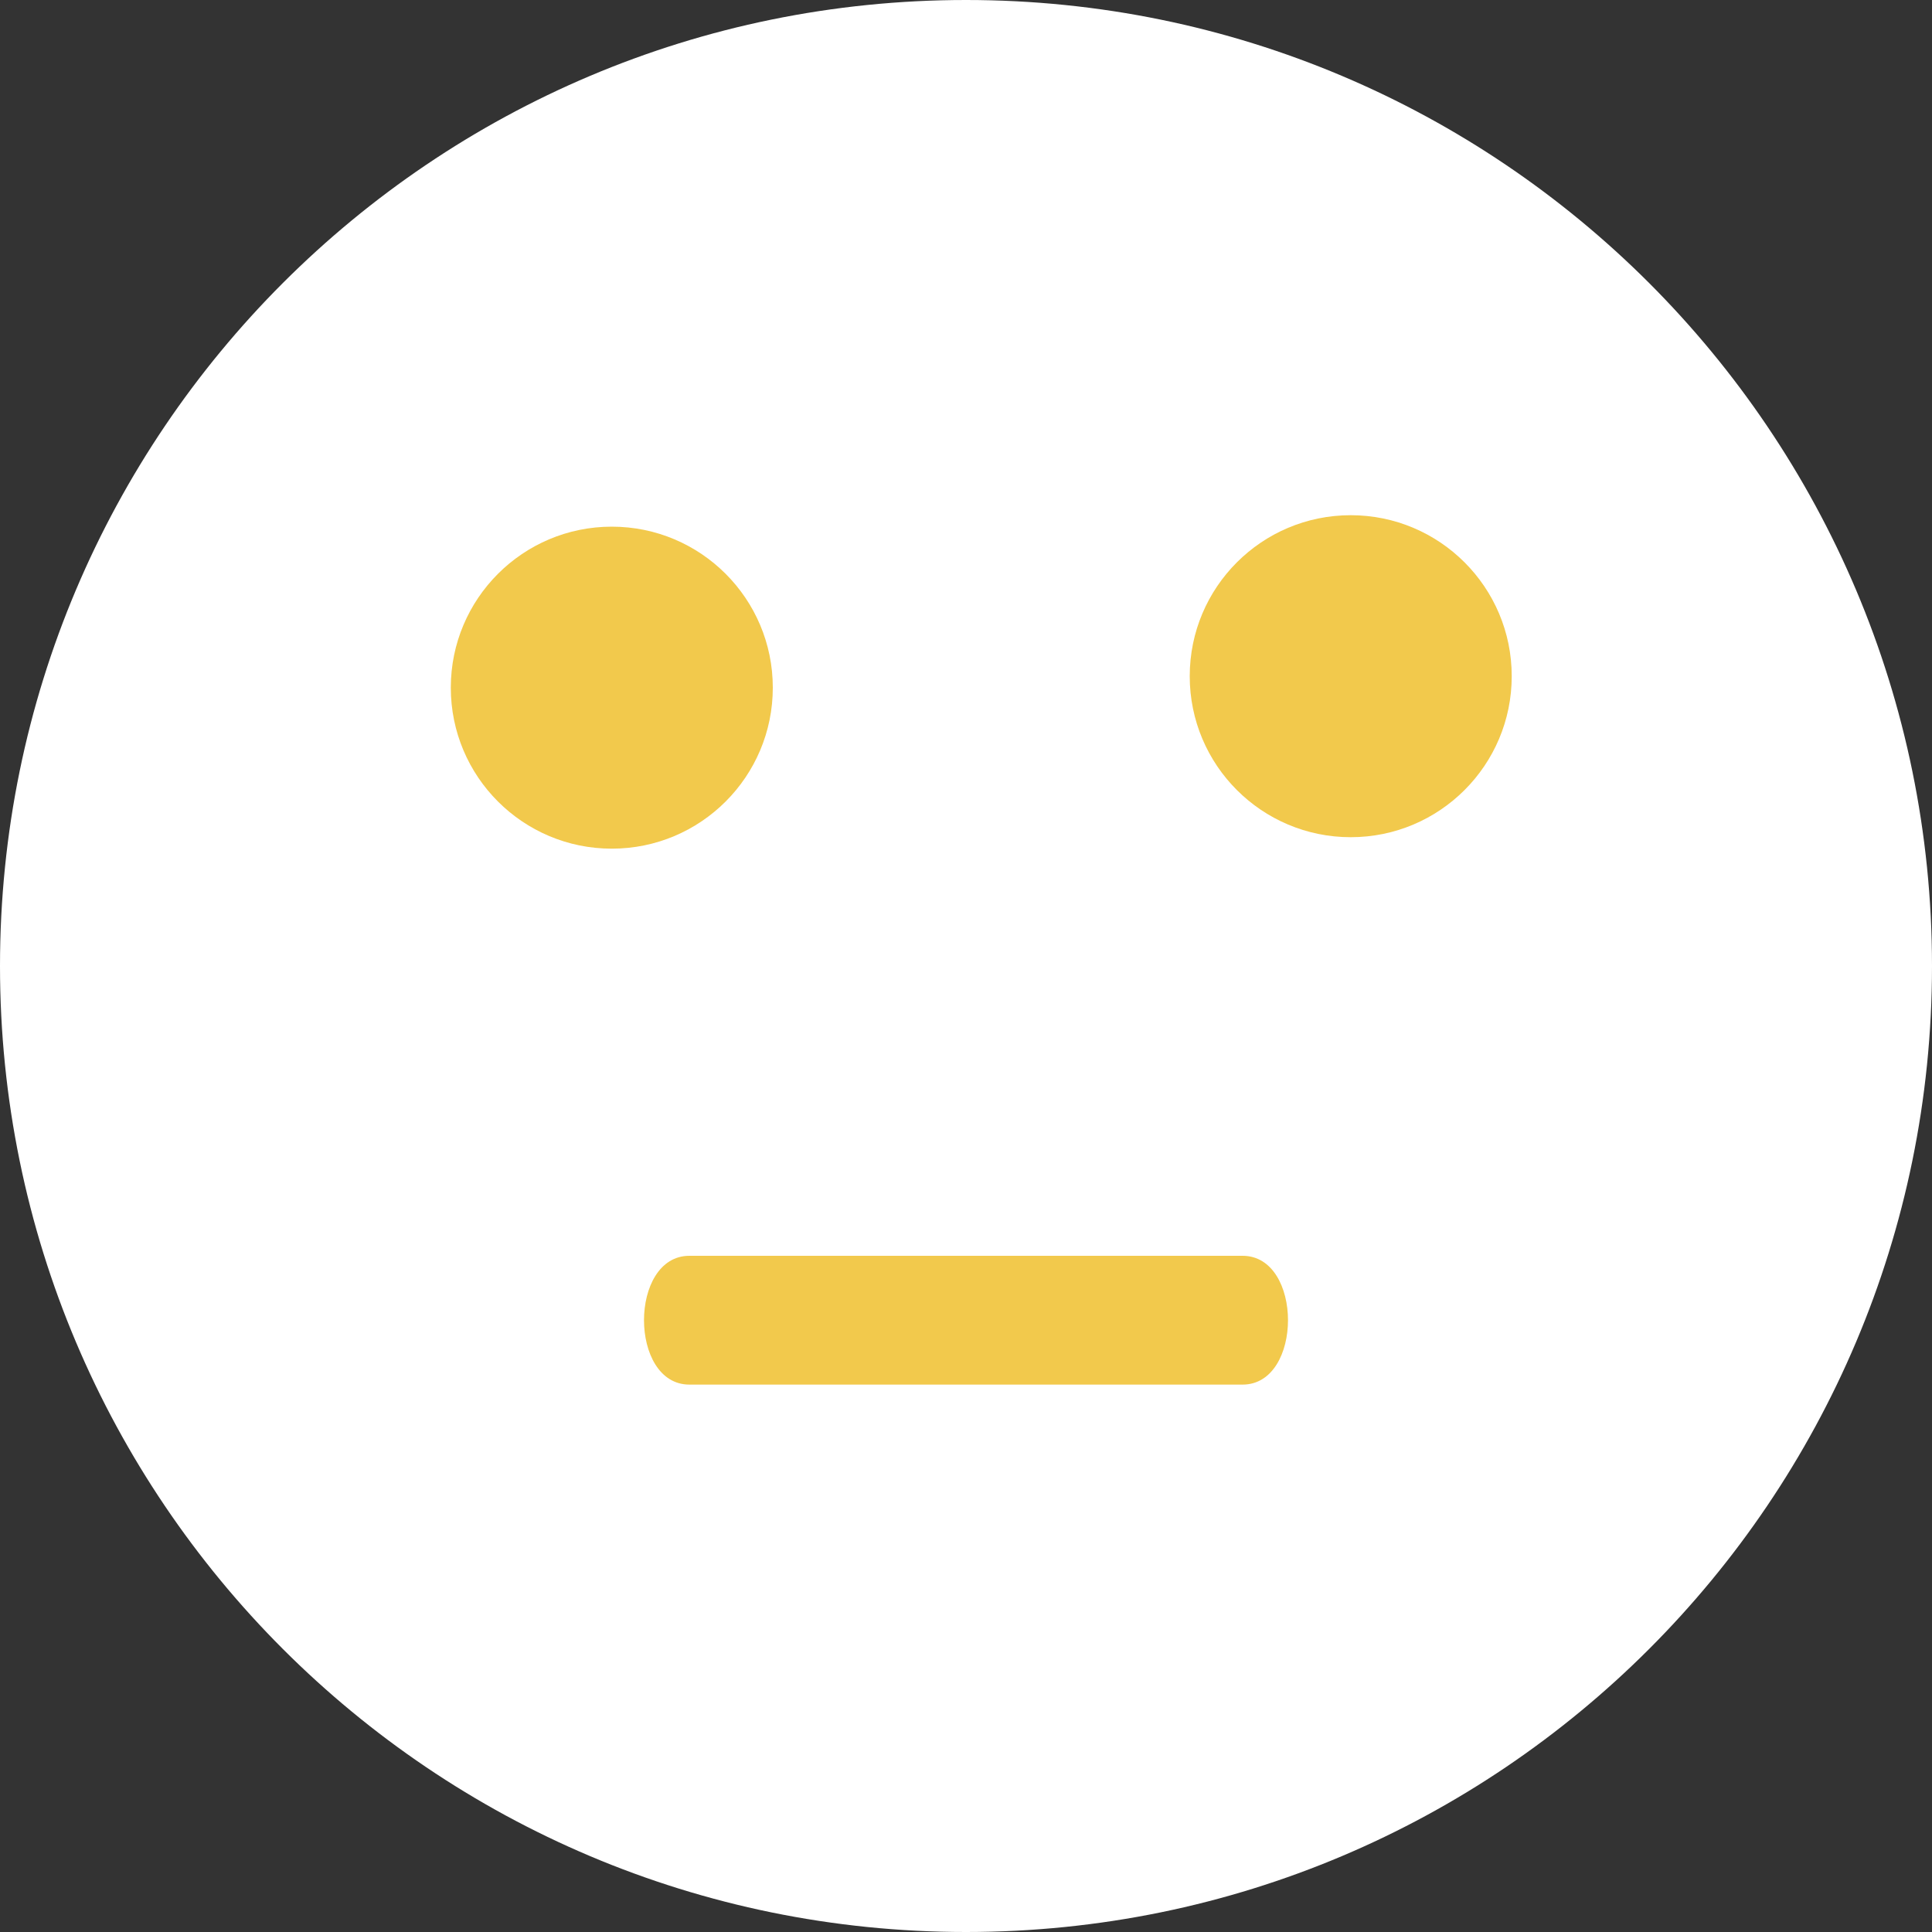<svg width="30" height="30" viewBox="0 0 30 30" fill="none" xmlns="http://www.w3.org/2000/svg">
<rect x="0" y="0" width="30" height="30" fill="#333333" stroke="none"/>
<path d="M15 30C23.284 30 30 23.284 30 15C30 6.716 23.284 0 15 0C6.716 0 0 6.716 0 15C0 23.284 6.716 30 15 30Z" fill="white"/>
<path d="M9.5 13.178C10.881 13.178 12 12.059 12 10.678C12 9.298 10.881 8.178 9.5 8.178C8.119 8.178 7 9.298 7 10.678C7 12.059 8.119 13.178 9.5 13.178Z" fill="#F2C94C"/>
<path d="M20.974 13C22.354 13 23.474 11.881 23.474 10.5C23.474 9.119 22.354 8 20.974 8C19.593 8 18.474 9.119 18.474 10.5C18.474 11.881 19.593 13 20.974 13Z" fill="#F2C94C"/>
<path d="M19.295 19.5H10.705C9.765 19.5 9.765 21.5 10.705 21.5H19.295C20.235 21.5 20.235 19.5 19.295 19.5Z" fill="#F2C94C"/>
</svg>
